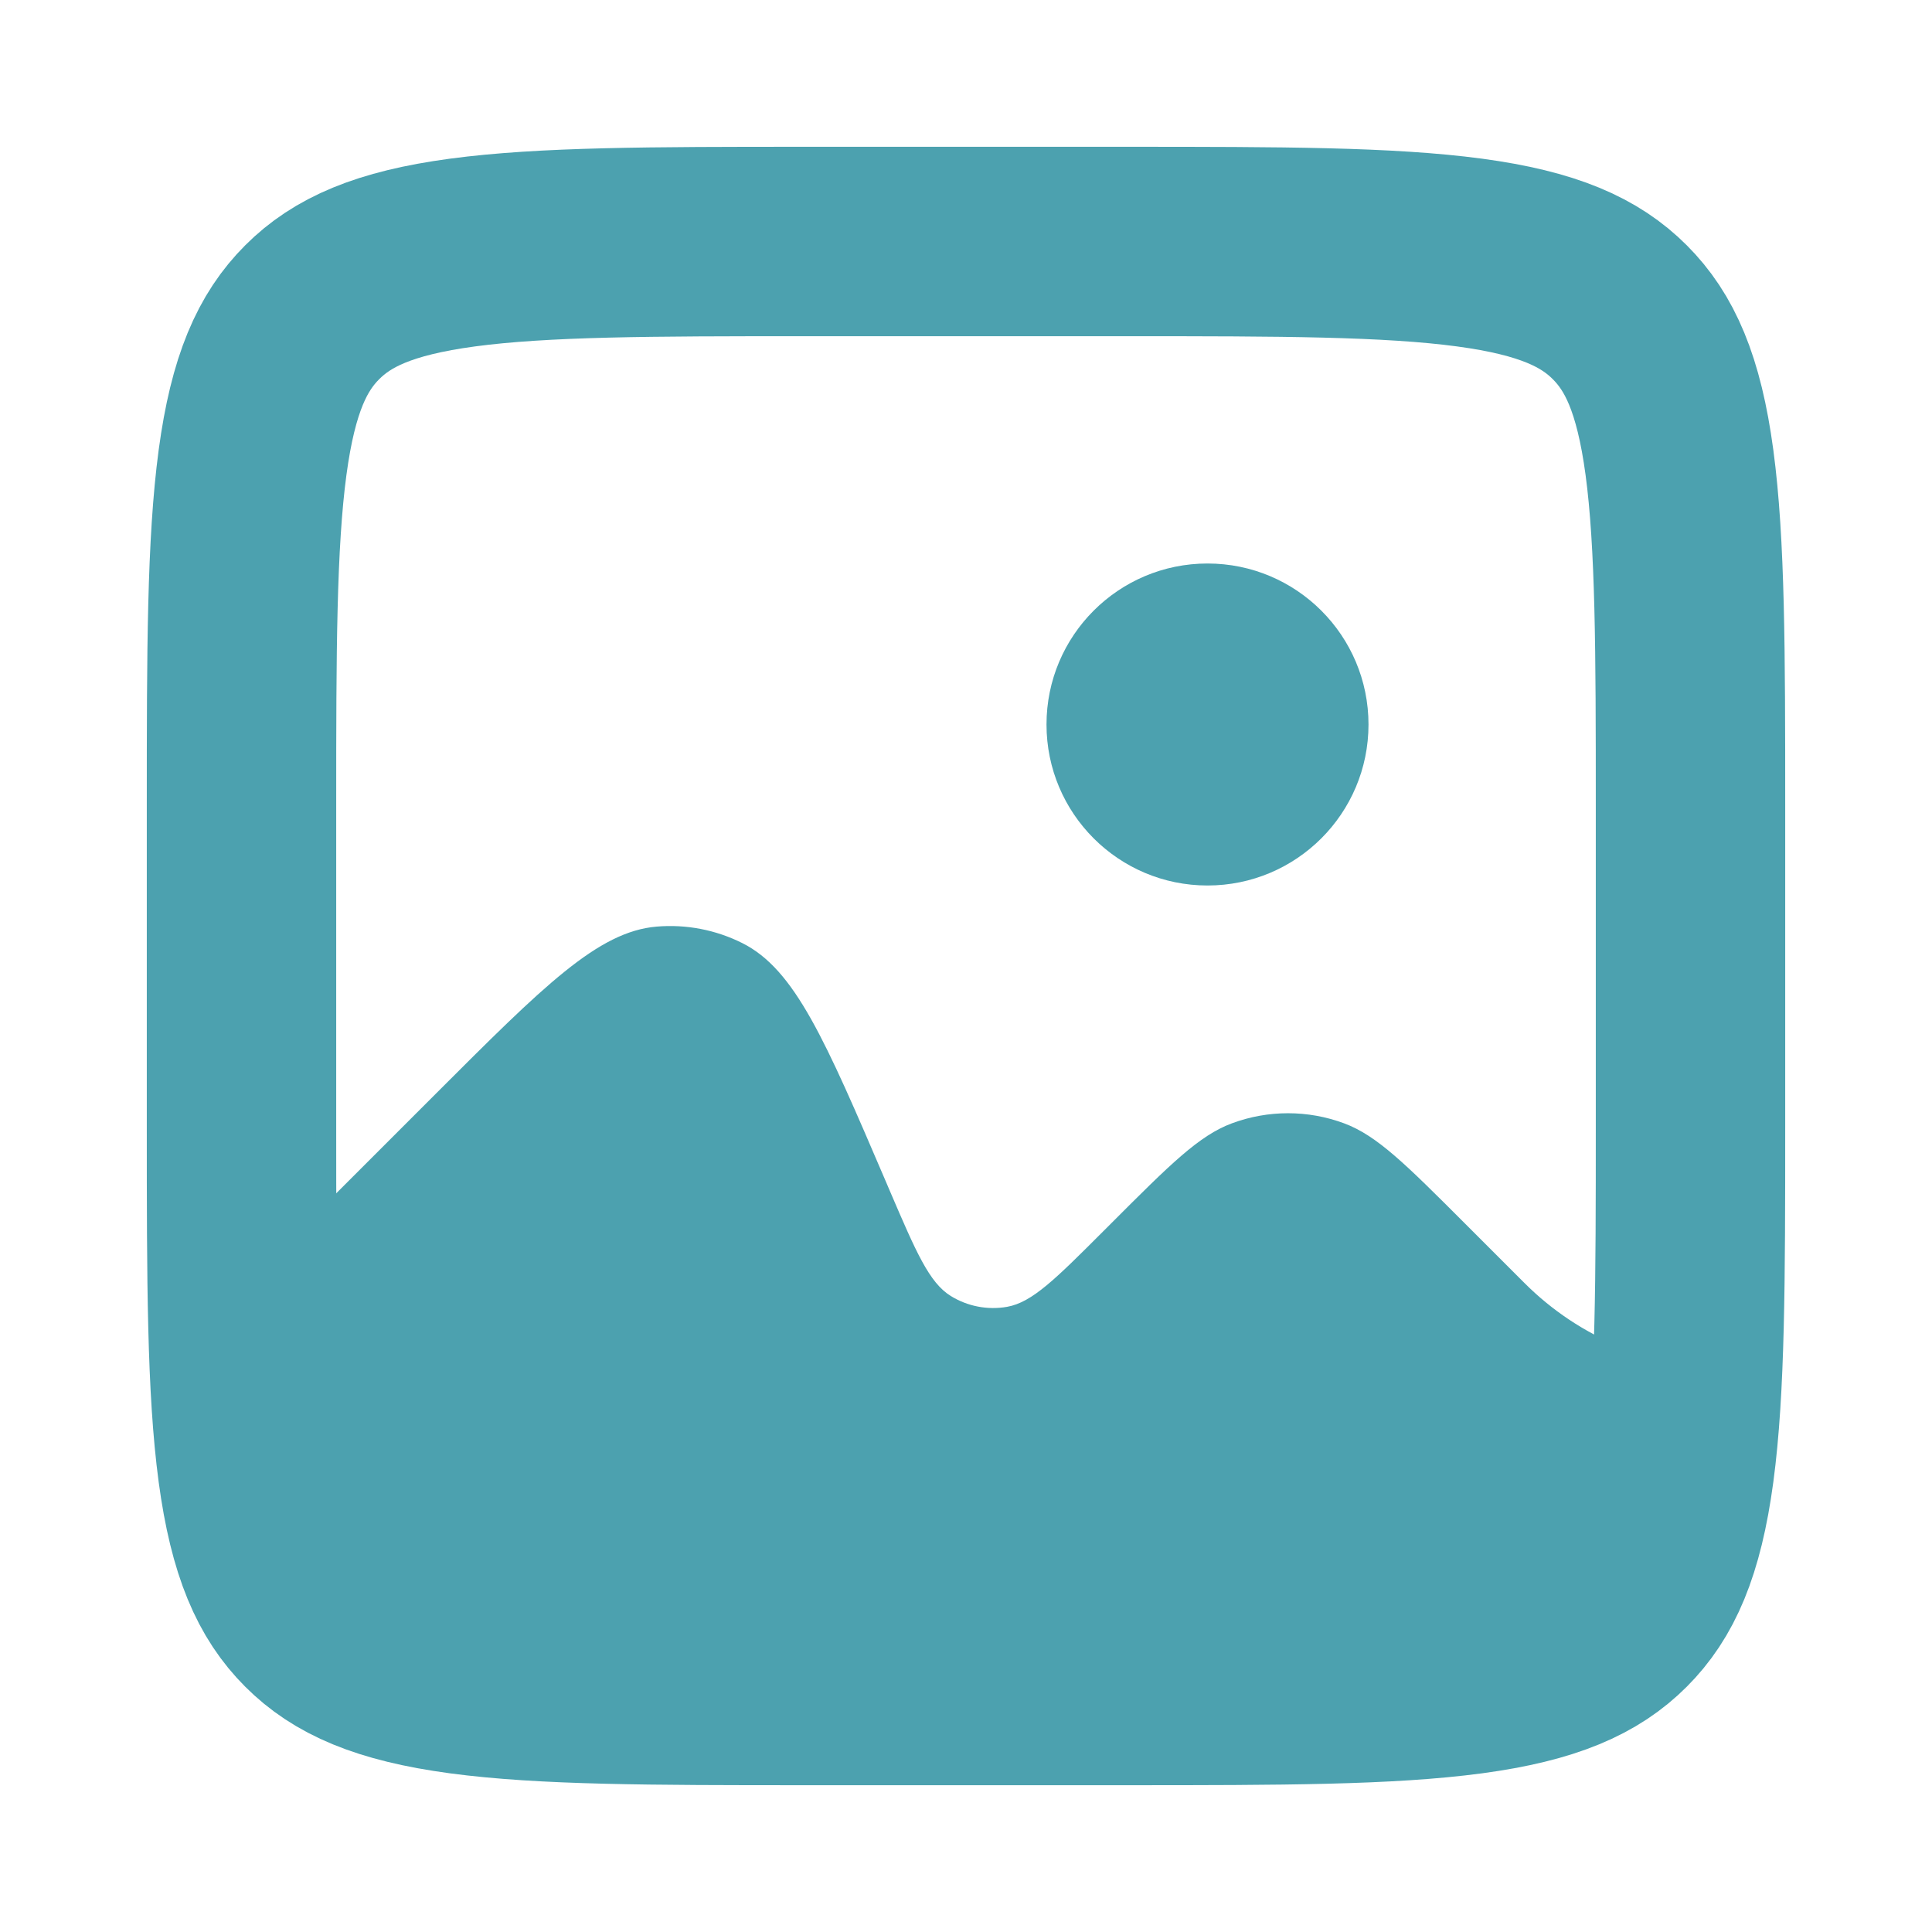 <svg width="51" height="51" viewBox="0 0 51 51" fill="none" xmlns="http://www.w3.org/2000/svg">
<path fill-rule="evenodd" clip-rule="evenodd" d="M6.74 6.741C4.25 9.23 4.25 13.237 4.25 21.251V29.751C4.25 37.765 4.25 41.772 6.74 44.261C9.229 46.751 13.236 46.751 21.25 46.751H29.75C37.764 46.751 41.771 46.751 44.26 44.261C46.75 41.772 46.75 37.765 46.75 29.751V21.251C46.75 15.217 46.75 11.455 45.688 8.902V36.126C43.647 36.126 41.689 35.315 40.246 33.872L38.649 32.275C37.116 30.742 36.35 29.976 35.481 29.653C34.526 29.298 33.474 29.298 32.519 29.653C31.65 29.976 30.884 30.742 29.351 32.275L29.111 32.515C27.867 33.759 27.245 34.381 26.584 34.497C26.071 34.587 25.542 34.485 25.098 34.211C24.528 33.858 24.181 33.049 23.488 31.433L23.375 31.168C21.782 27.451 20.985 25.592 19.596 24.896C18.896 24.545 18.114 24.394 17.334 24.46C15.785 24.591 14.355 26.021 11.496 28.88L7.438 32.938V6.137C7.192 6.32 6.96 6.52 6.74 6.741Z" fill="#4CA1AF"/>
<path d="M6.375 21.25C6.375 17.183 6.38 14.347 6.667 12.206C6.947 10.127 7.458 9.026 8.242 8.242C9.026 7.458 10.127 6.947 12.206 6.667C14.347 6.38 17.183 6.375 21.25 6.375H29.75C33.817 6.375 36.654 6.38 38.794 6.667C40.873 6.947 41.974 7.458 42.758 8.242C43.542 9.026 44.053 10.127 44.333 12.206C44.62 14.347 44.625 17.183 44.625 21.25V29.75C44.625 33.817 44.62 36.654 44.333 38.794C44.053 40.873 43.542 41.974 42.758 42.758C41.974 43.542 40.873 44.053 38.794 44.333C36.654 44.62 33.817 44.625 29.75 44.625H21.25C17.183 44.625 14.347 44.62 12.206 44.333C10.127 44.053 9.026 43.542 8.242 42.758C7.458 41.974 6.947 40.873 6.667 38.794C6.38 36.654 6.375 33.817 6.375 29.75V21.25Z" stroke="#4CA1AF" stroke-width="5"/>
<path d="M31.875 23.375C34.222 23.375 36.125 21.472 36.125 19.125C36.125 16.778 34.222 14.875 31.875 14.875C29.528 14.875 27.625 16.778 27.625 19.125C27.625 21.472 29.528 23.375 31.875 23.375Z" fill="#4CA1AF"/>
</svg>
